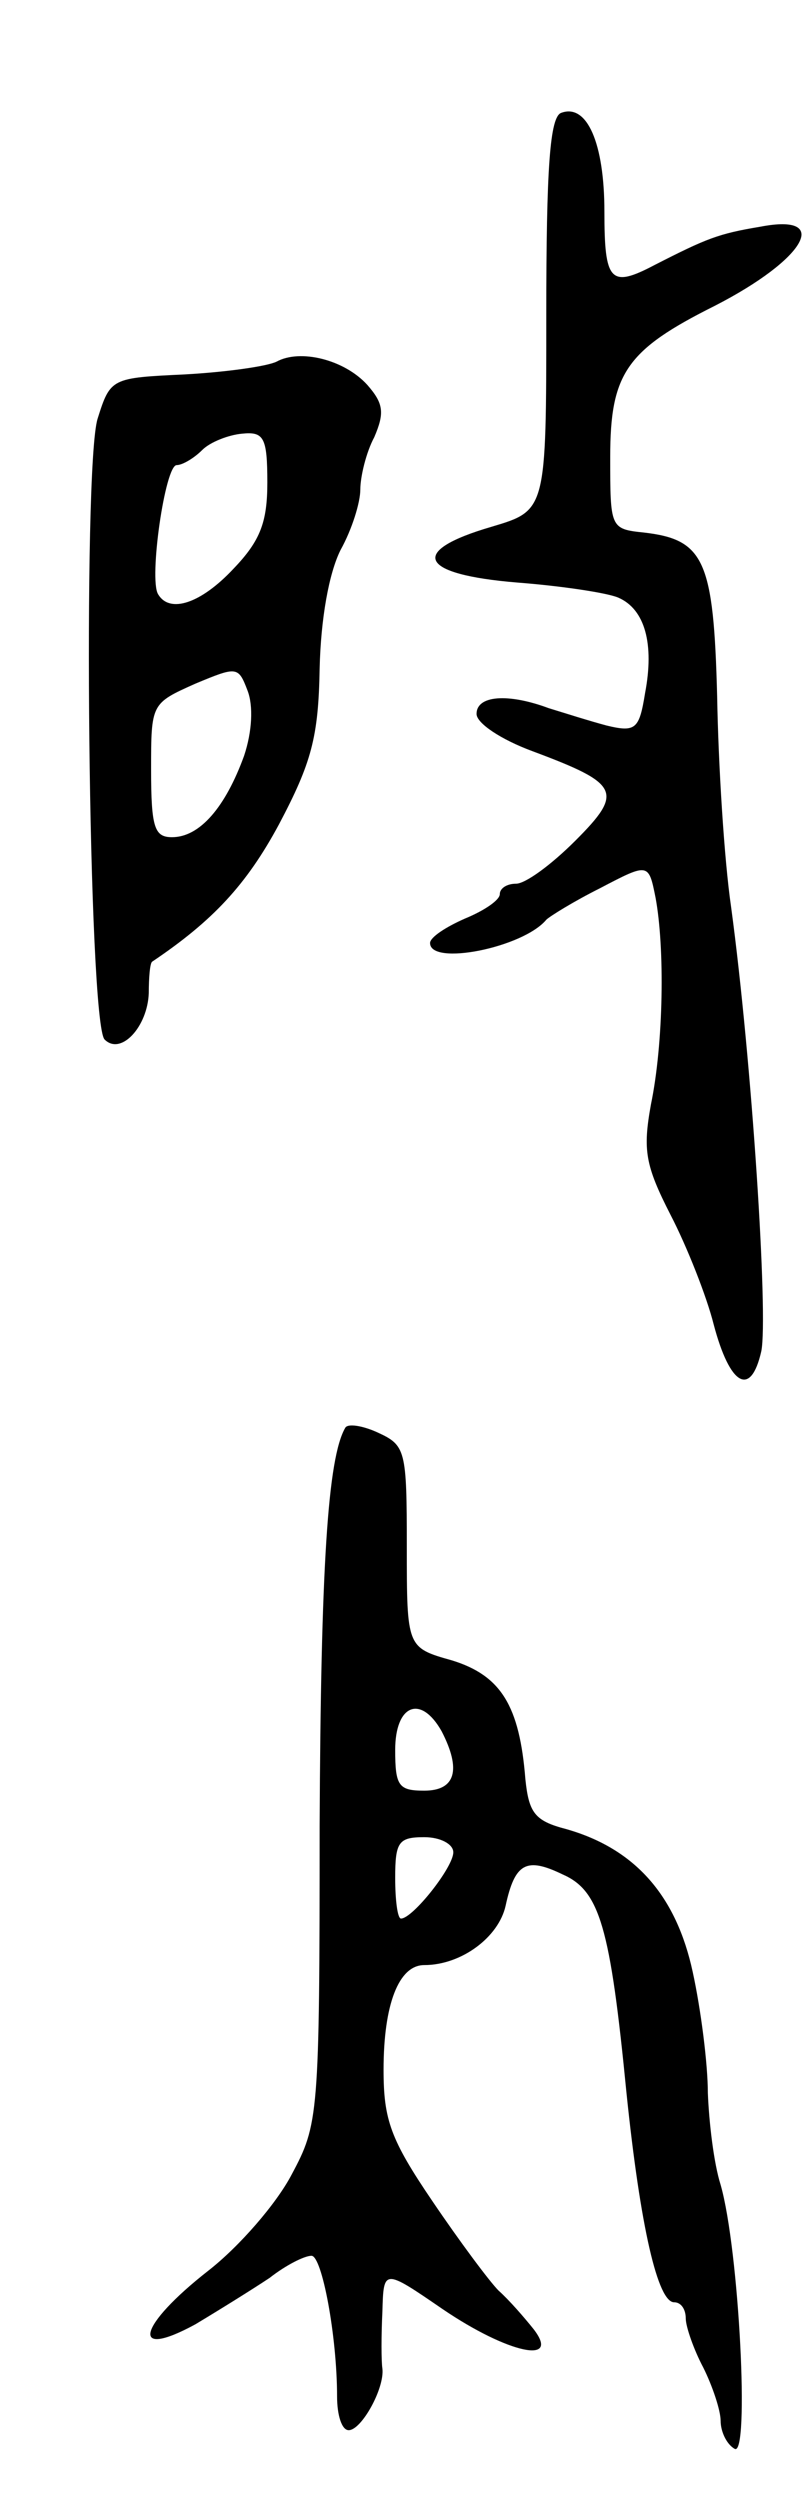 <svg version="1.0" xmlns="http://www.w3.org/2000/svg"
 width="69pt" height="215pt" viewBox="0 0 69 215"
 preserveAspectRatio="xMidYMid meet">
<g transform="translate(0,215) scale(0.1,-0.1)"
fill="#000000" stroke="none">
<path d="M483 2053 c-10 -3 -13 -48 -13 -174 0 -168 0 -168 -47 -182 -72 -21
-63 -41 22 -48 39 -3 78 -9 87 -13 23 -10 31 -40 23 -82 -5 -31 -8 -34 -33
-28 -15 4 -37 11 -50 15 -35 13 -62 11 -62 -5 0 -8 21 -22 48 -32 75 -28 79
-35 37 -77 -21 -21 -43 -37 -51 -37 -8 0 -14 -4 -14 -9 0 -5 -13 -14 -30 -21
-16 -7 -30 -16 -30 -21 0 -20 80 -4 100 20 3 3 24 16 46 27 42 22 42 22 48 -8
8 -43 7 -125 -4 -178 -7 -39 -5 -52 17 -95 14 -27 31 -70 37 -94 14 -53 32
-63 41 -23 6 30 -8 249 -26 382 -6 41 -11 123 -12 181 -3 117 -11 135 -63 141
-29 3 -29 4 -29 65 0 72 14 92 90 130 78 40 101 80 39 68 -36 -6 -46 -10 -91
-33 -38 -20 -43 -14 -43 46 0 59 -15 93 -37 85z"/>
<path d="M238 1839 c-8 -4 -43 -9 -79 -11 -63 -3 -64 -3 -75 -38 -13 -41 -8
-520 6 -534 14 -14 37 11 38 40 0 13 1 26 3 27 52 35 81 66 109 118 28 53 34
75 35 134 1 43 8 82 18 102 10 18 17 41 17 52 0 11 5 32 12 45 9 21 8 29 -6
45 -20 22 -58 31 -78 20z m-8 -104 c0 -34 -6 -50 -29 -74 -28 -30 -55 -39 -65
-22 -8 13 6 111 16 111 5 0 15 6 22 13 7 7 23 13 34 14 19 2 22 -3 22 -42z
m-20 -235 c-16 -44 -38 -70 -62 -70 -15 0 -18 8 -18 58 0 57 0 57 38 74 36 15
37 15 45 -6 5 -13 4 -35 -3 -56z"/>
<path d="M297 922 c-15 -26 -21 -119 -22 -342 0 -250 -1 -257 -24 -300 -13
-25 -45 -62 -72 -83 -60 -47 -68 -77 -11 -46 20 12 49 30 64 40 14 11 30 19
36 19 9 0 22 -69 22 -121 0 -16 4 -29 10 -29 11 0 31 36 29 53 -1 6 -1 29 0
49 1 37 1 37 52 2 56 -38 102 -48 78 -17 -8 10 -21 25 -30 33 -8 8 -34 43 -57
77 -36 53 -42 70 -42 113 0 56 13 90 35 90 32 0 64 24 70 51 8 37 18 42 49 27
32 -14 41 -45 55 -188 12 -116 27 -180 41 -180 6 0 10 -6 10 -14 0 -7 7 -27
15 -42 8 -16 15 -37 15 -46 0 -9 5 -20 12 -24 13 -8 4 171 -12 227 -6 19 -10
54 -11 79 0 25 -6 72 -13 104 -14 65 -49 106 -109 123 -27 7 -32 14 -35 43 -5
63 -21 89 -63 102 -39 11 -39 11 -39 98 0 83 -1 87 -25 98 -13 6 -26 8 -28 4z
m83 -261 c17 -33 12 -51 -15 -51 -22 0 -25 4 -25 35 0 39 22 48 40 16z m10
-104 c0 -13 -35 -57 -45 -57 -3 0 -5 16 -5 35 0 31 3 35 25 35 14 0 25 -6 25
-13z"/>
</g>
</svg>
